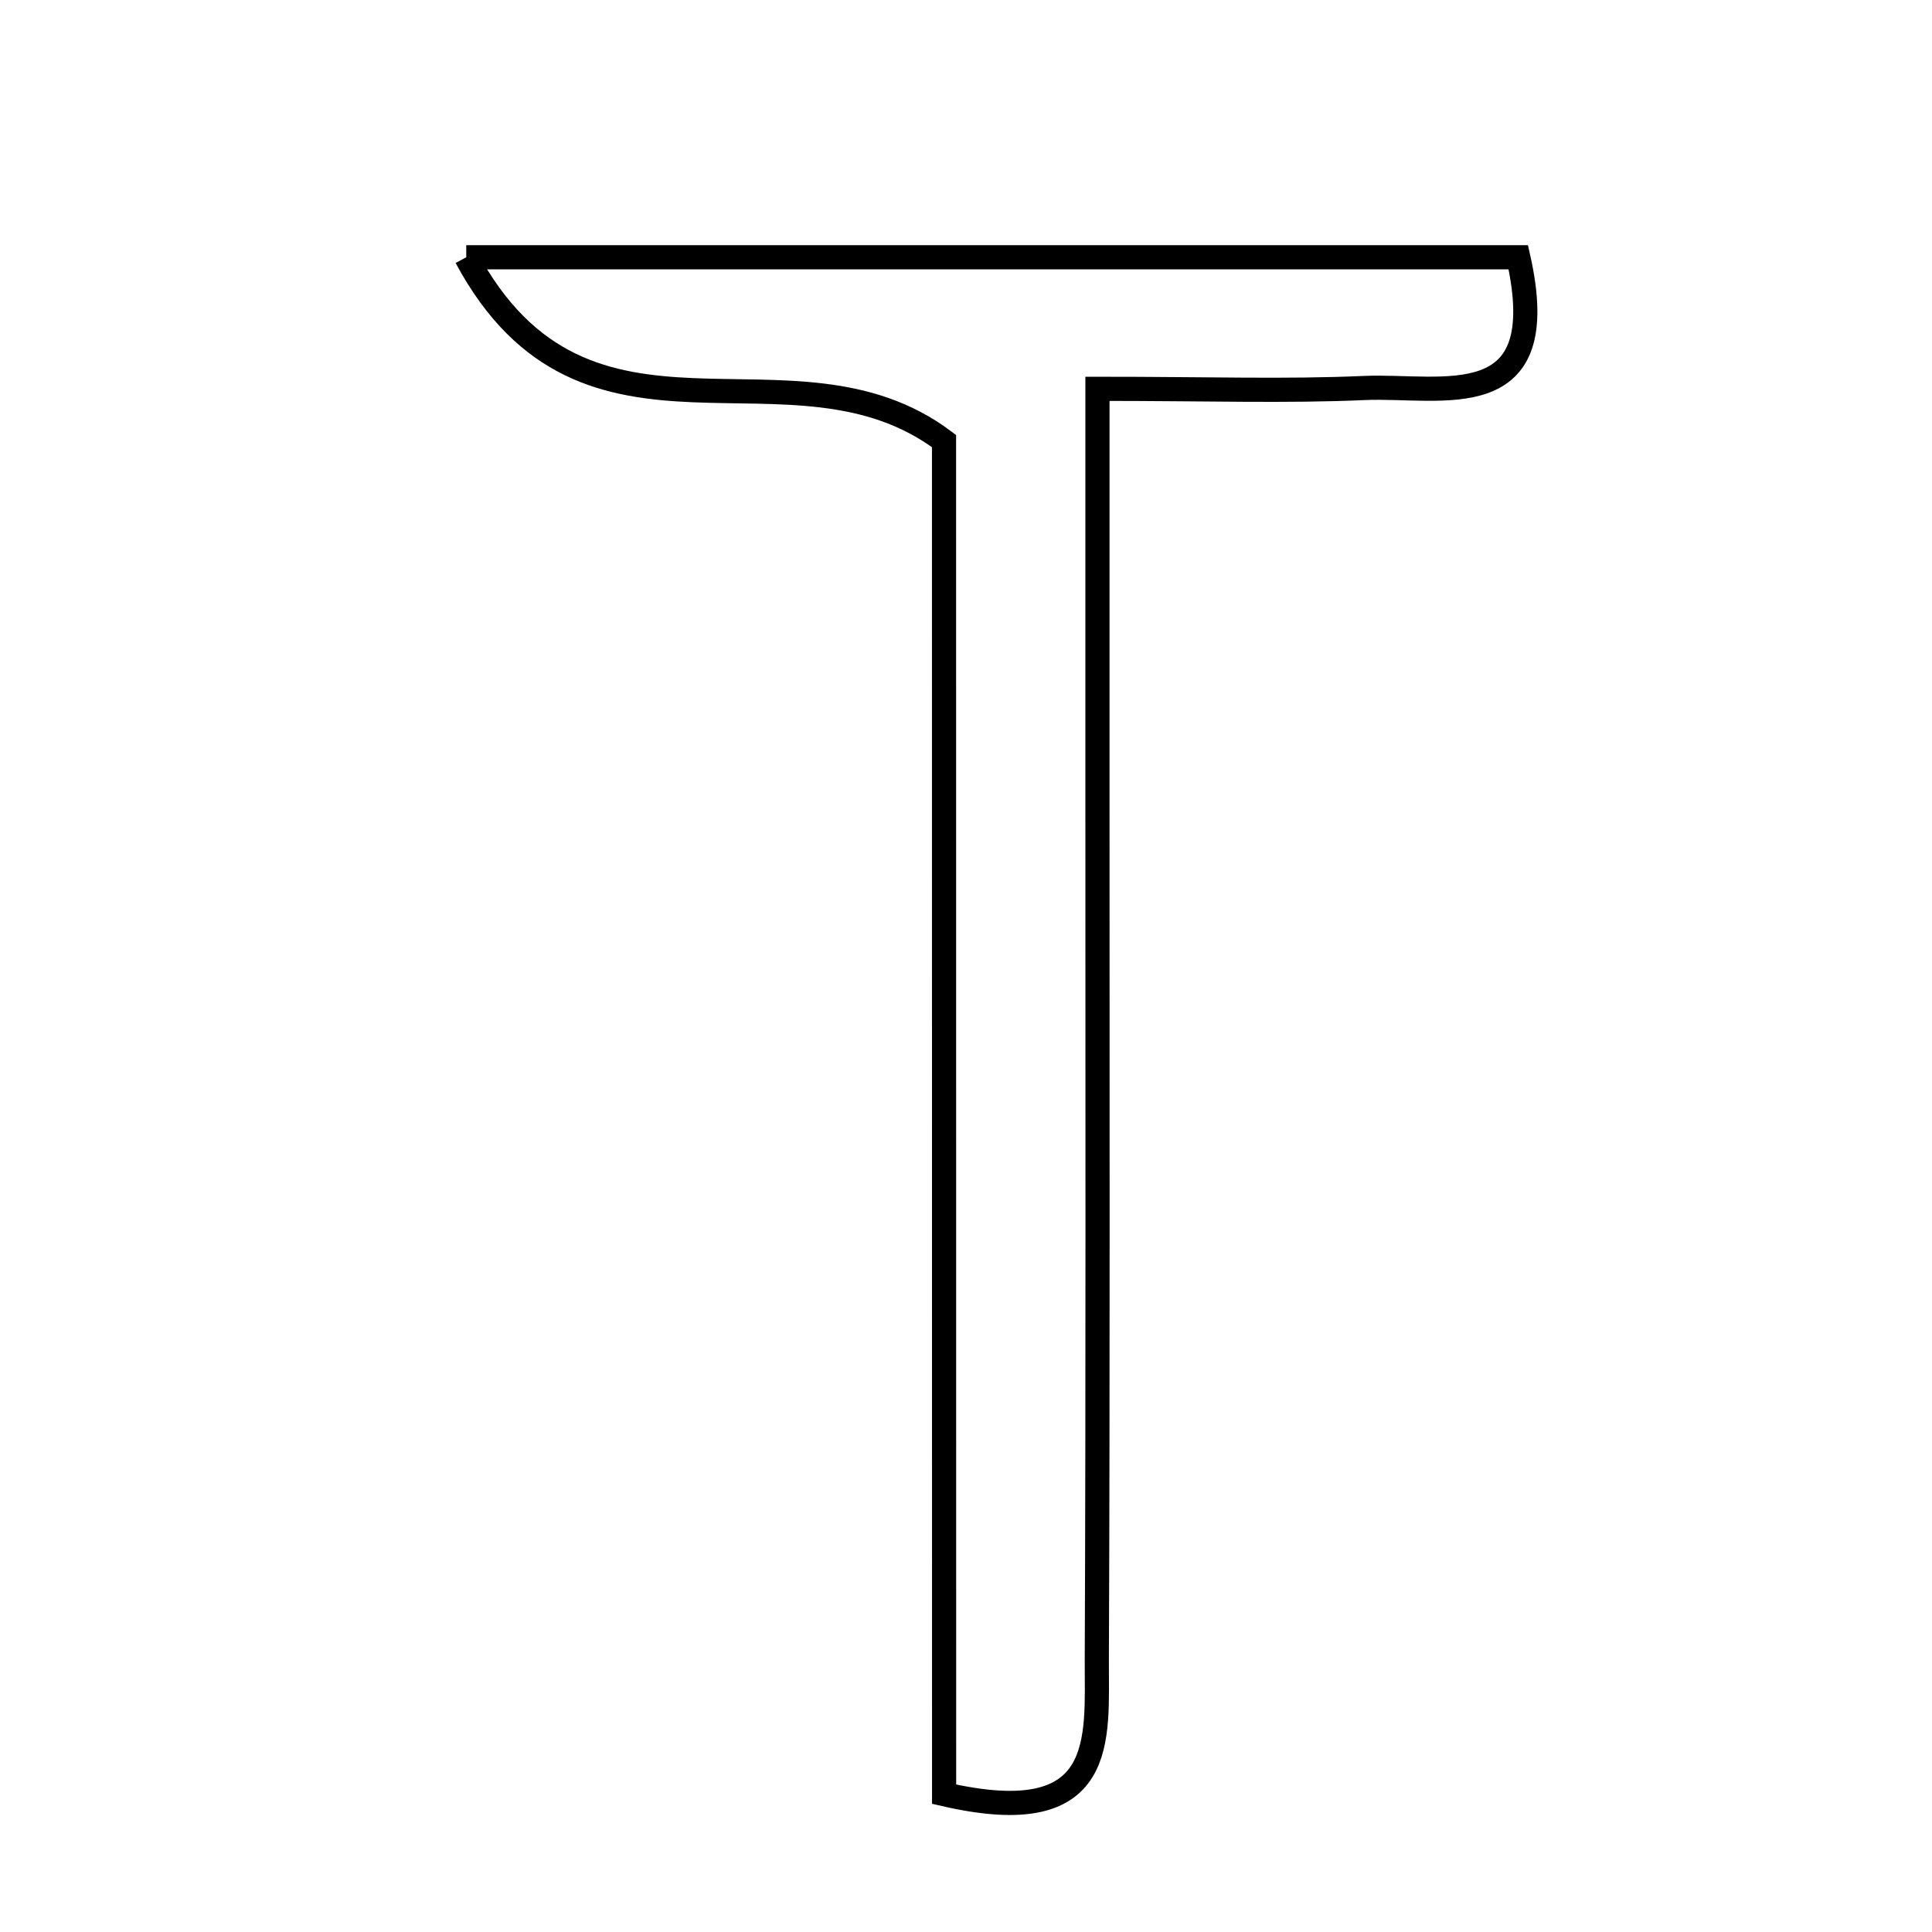 <svg xmlns="http://www.w3.org/2000/svg" viewBox="0.0 0.0 24.0 24.0" height="200px" width="200px"><path fill="none" stroke="black" stroke-width=".3" stroke-opacity="1.0"  filling="0" d="M5.792 3.196 C10.497 3.196 14.671 3.196 18.861 3.196 C19.311 5.193 17.917 4.777 16.945 4.82 C15.98 4.863 15.012 4.83 13.633 4.83 C13.633 6.714 13.633 8.35 13.633 9.986 C13.632 13.533 13.64 17.081 13.625 20.628 C13.621 21.599 13.774 22.76 11.728 22.288 C11.727 16.643 11.727 10.892 11.727 5.479 C9.833 4.055 7.285 5.979 5.792 3.196"></path></svg>